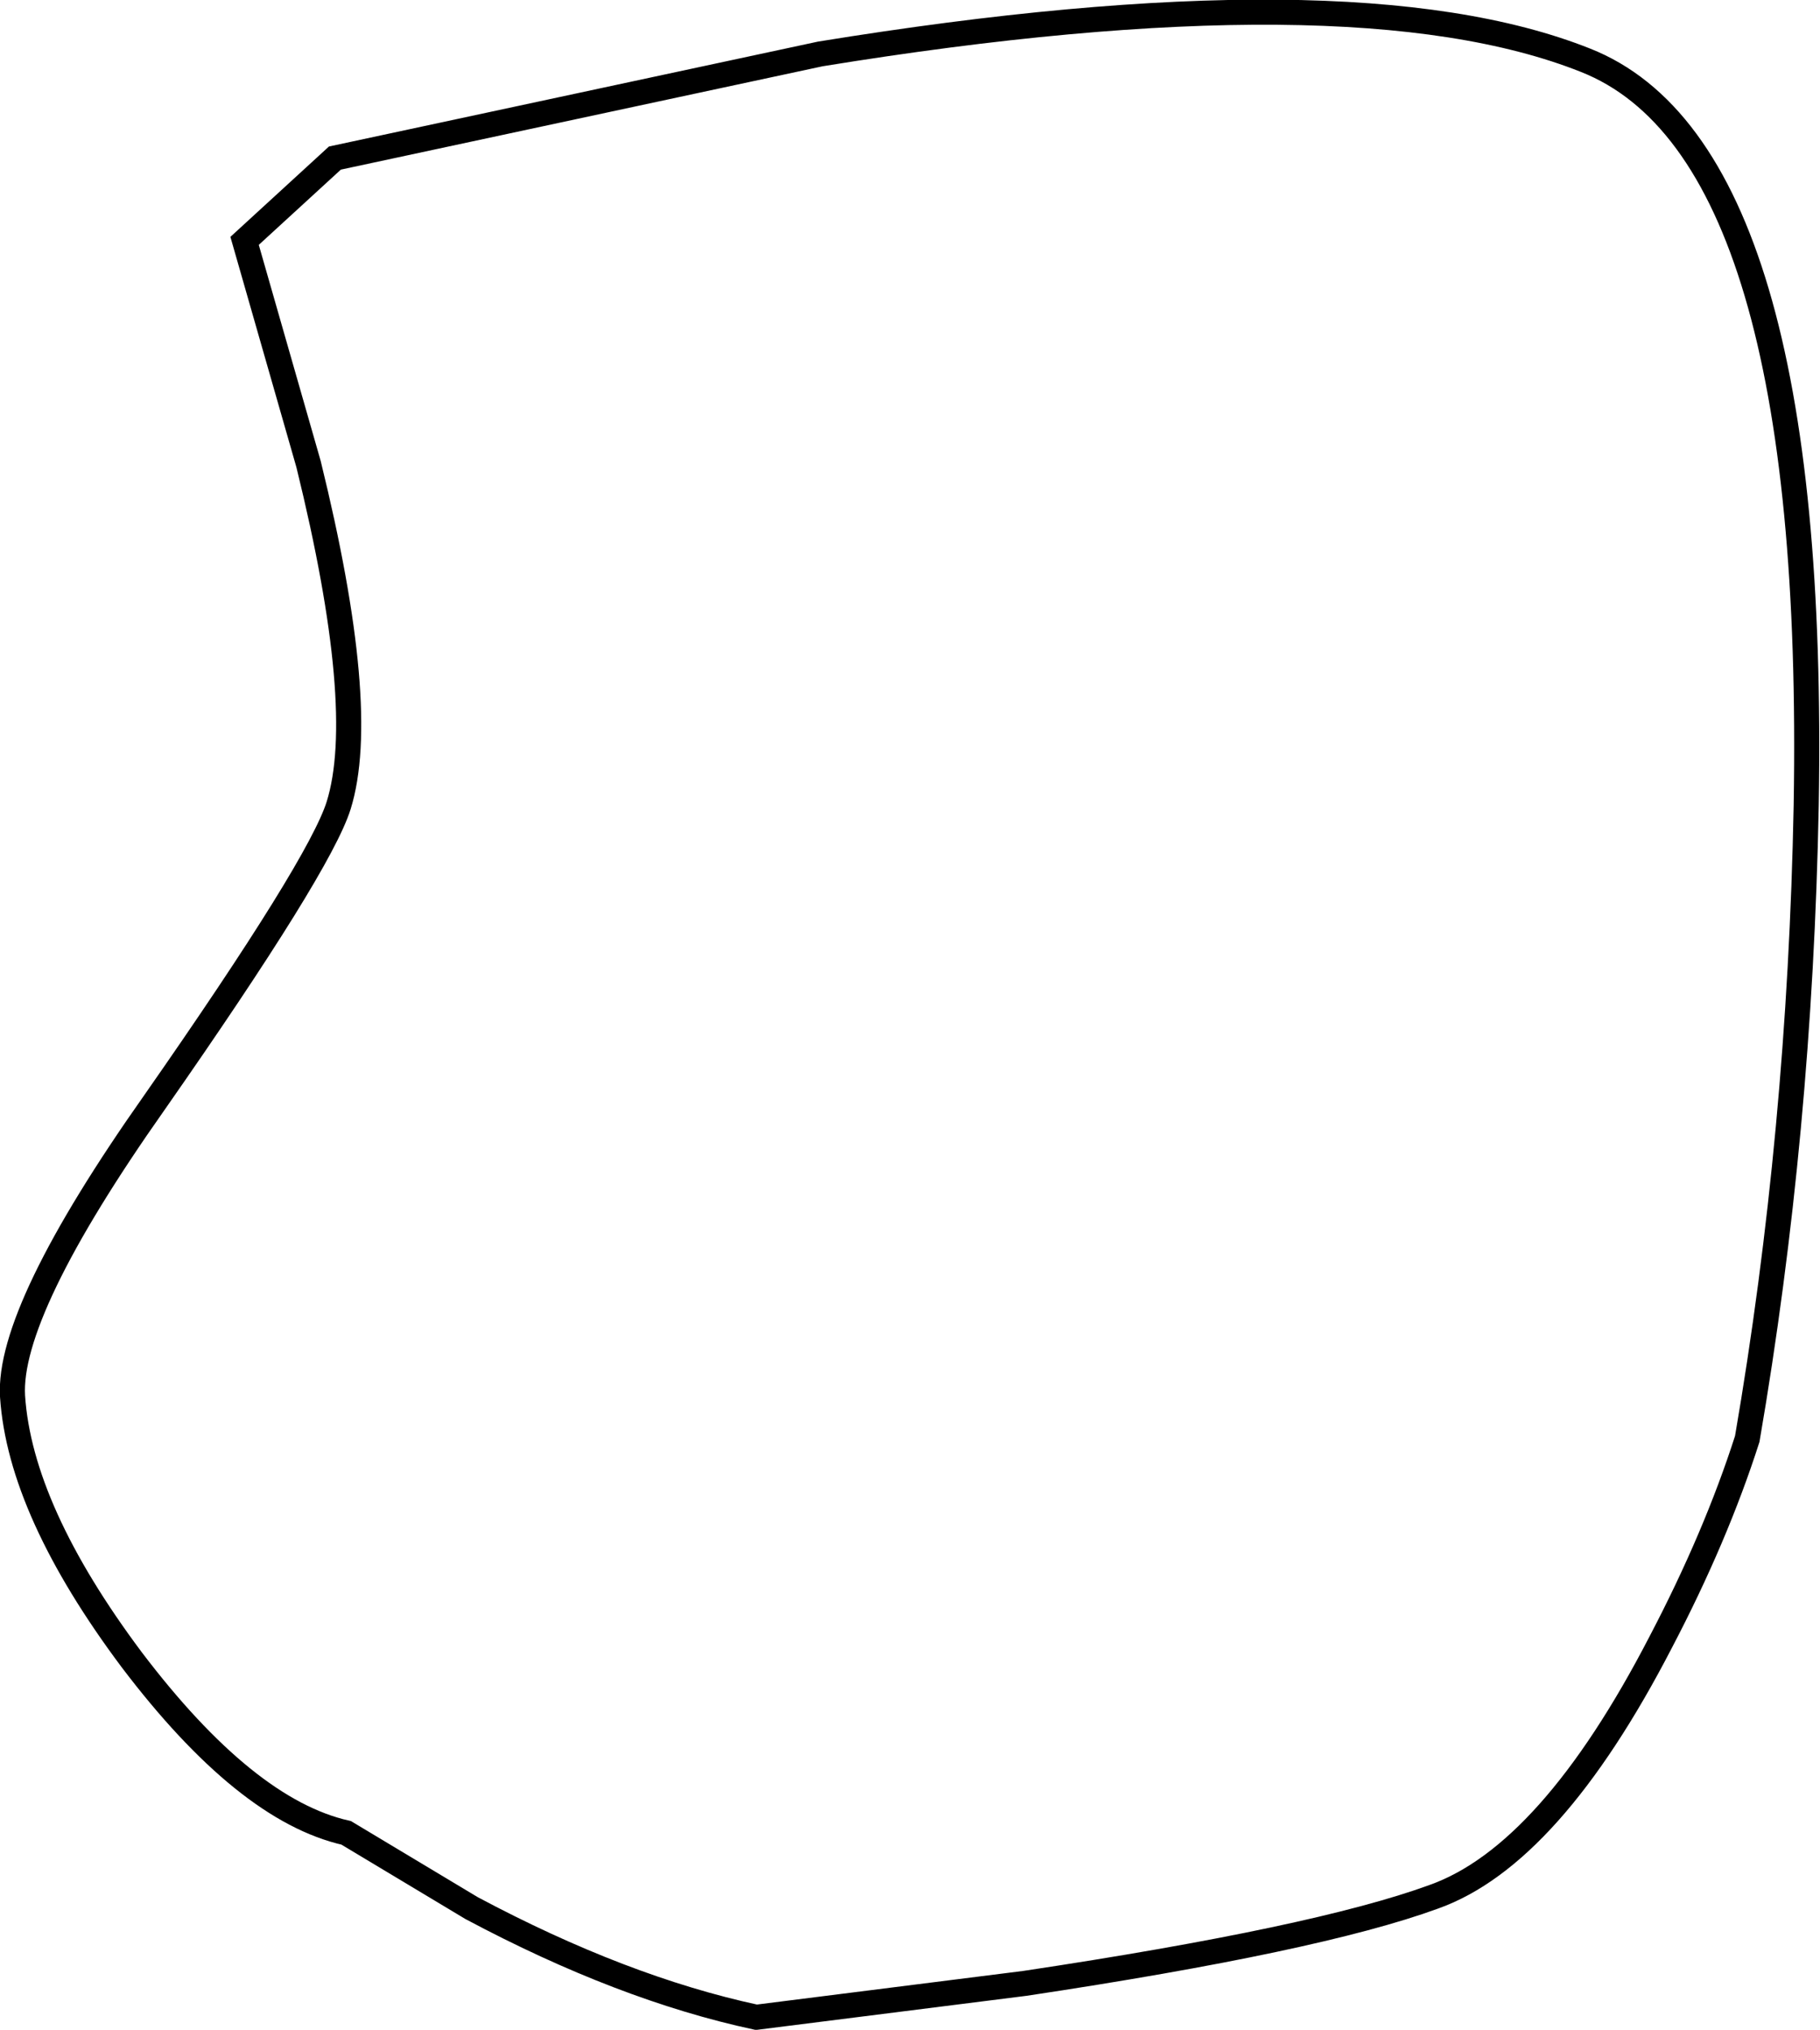 <?xml version="1.0" encoding="UTF-8" standalone="no"?>
<svg xmlns:xlink="http://www.w3.org/1999/xlink" height="80.9px" width="72.55px" xmlns="http://www.w3.org/2000/svg">
  <g transform="matrix(1.0, 0.0, 0.0, 1.0, 14.1, -140.5)">
    <path d="M57.9 172.6 Q57.65 185.65 55.55 197.85 54.3 201.75 52.1 205.95 47.7 214.45 43.05 216.1 38.4 217.8 26.75 219.55 L16.05 220.9 Q10.7 219.75 4.7 216.55 L-0.3 213.55 Q-4.3 212.65 -8.85 206.65 -13.3 200.7 -13.6 196.15 -13.8 192.75 -7.95 184.45 -1.35 175.0 -0.6 172.6 0.6 168.75 -1.8 159.0 L-4.35 150.1 -0.75 146.8 18.6 142.65 Q39.8 139.2 49.1 142.9 58.35 146.55 57.9 172.6" fill="#ffffff" fill-opacity="0.0" fill-rule="evenodd" stroke="none"/>
    <path d="M57.9 172.6 Q58.35 146.55 49.1 142.9 39.8 139.2 18.6 142.65 L-0.75 146.8 -4.35 150.1 -1.8 159.0 Q0.6 168.75 -0.6 172.6 -1.35 175.0 -7.95 184.45 -13.8 192.75 -13.6 196.15 -13.3 200.7 -8.85 206.65 -4.3 212.65 -0.3 213.55 L4.7 216.55 Q10.7 219.75 16.05 220.9 L26.75 219.55 Q38.4 217.8 43.05 216.1 47.7 214.45 52.1 205.95 54.3 201.75 55.55 197.85 57.65 185.65 57.9 172.6 Z" fill="none" stroke="#000000" stroke-linecap="butt" stroke-linejoin="miter-clip" stroke-miterlimit="10.0" stroke-width="1.0"/>
  </g>
</svg>
